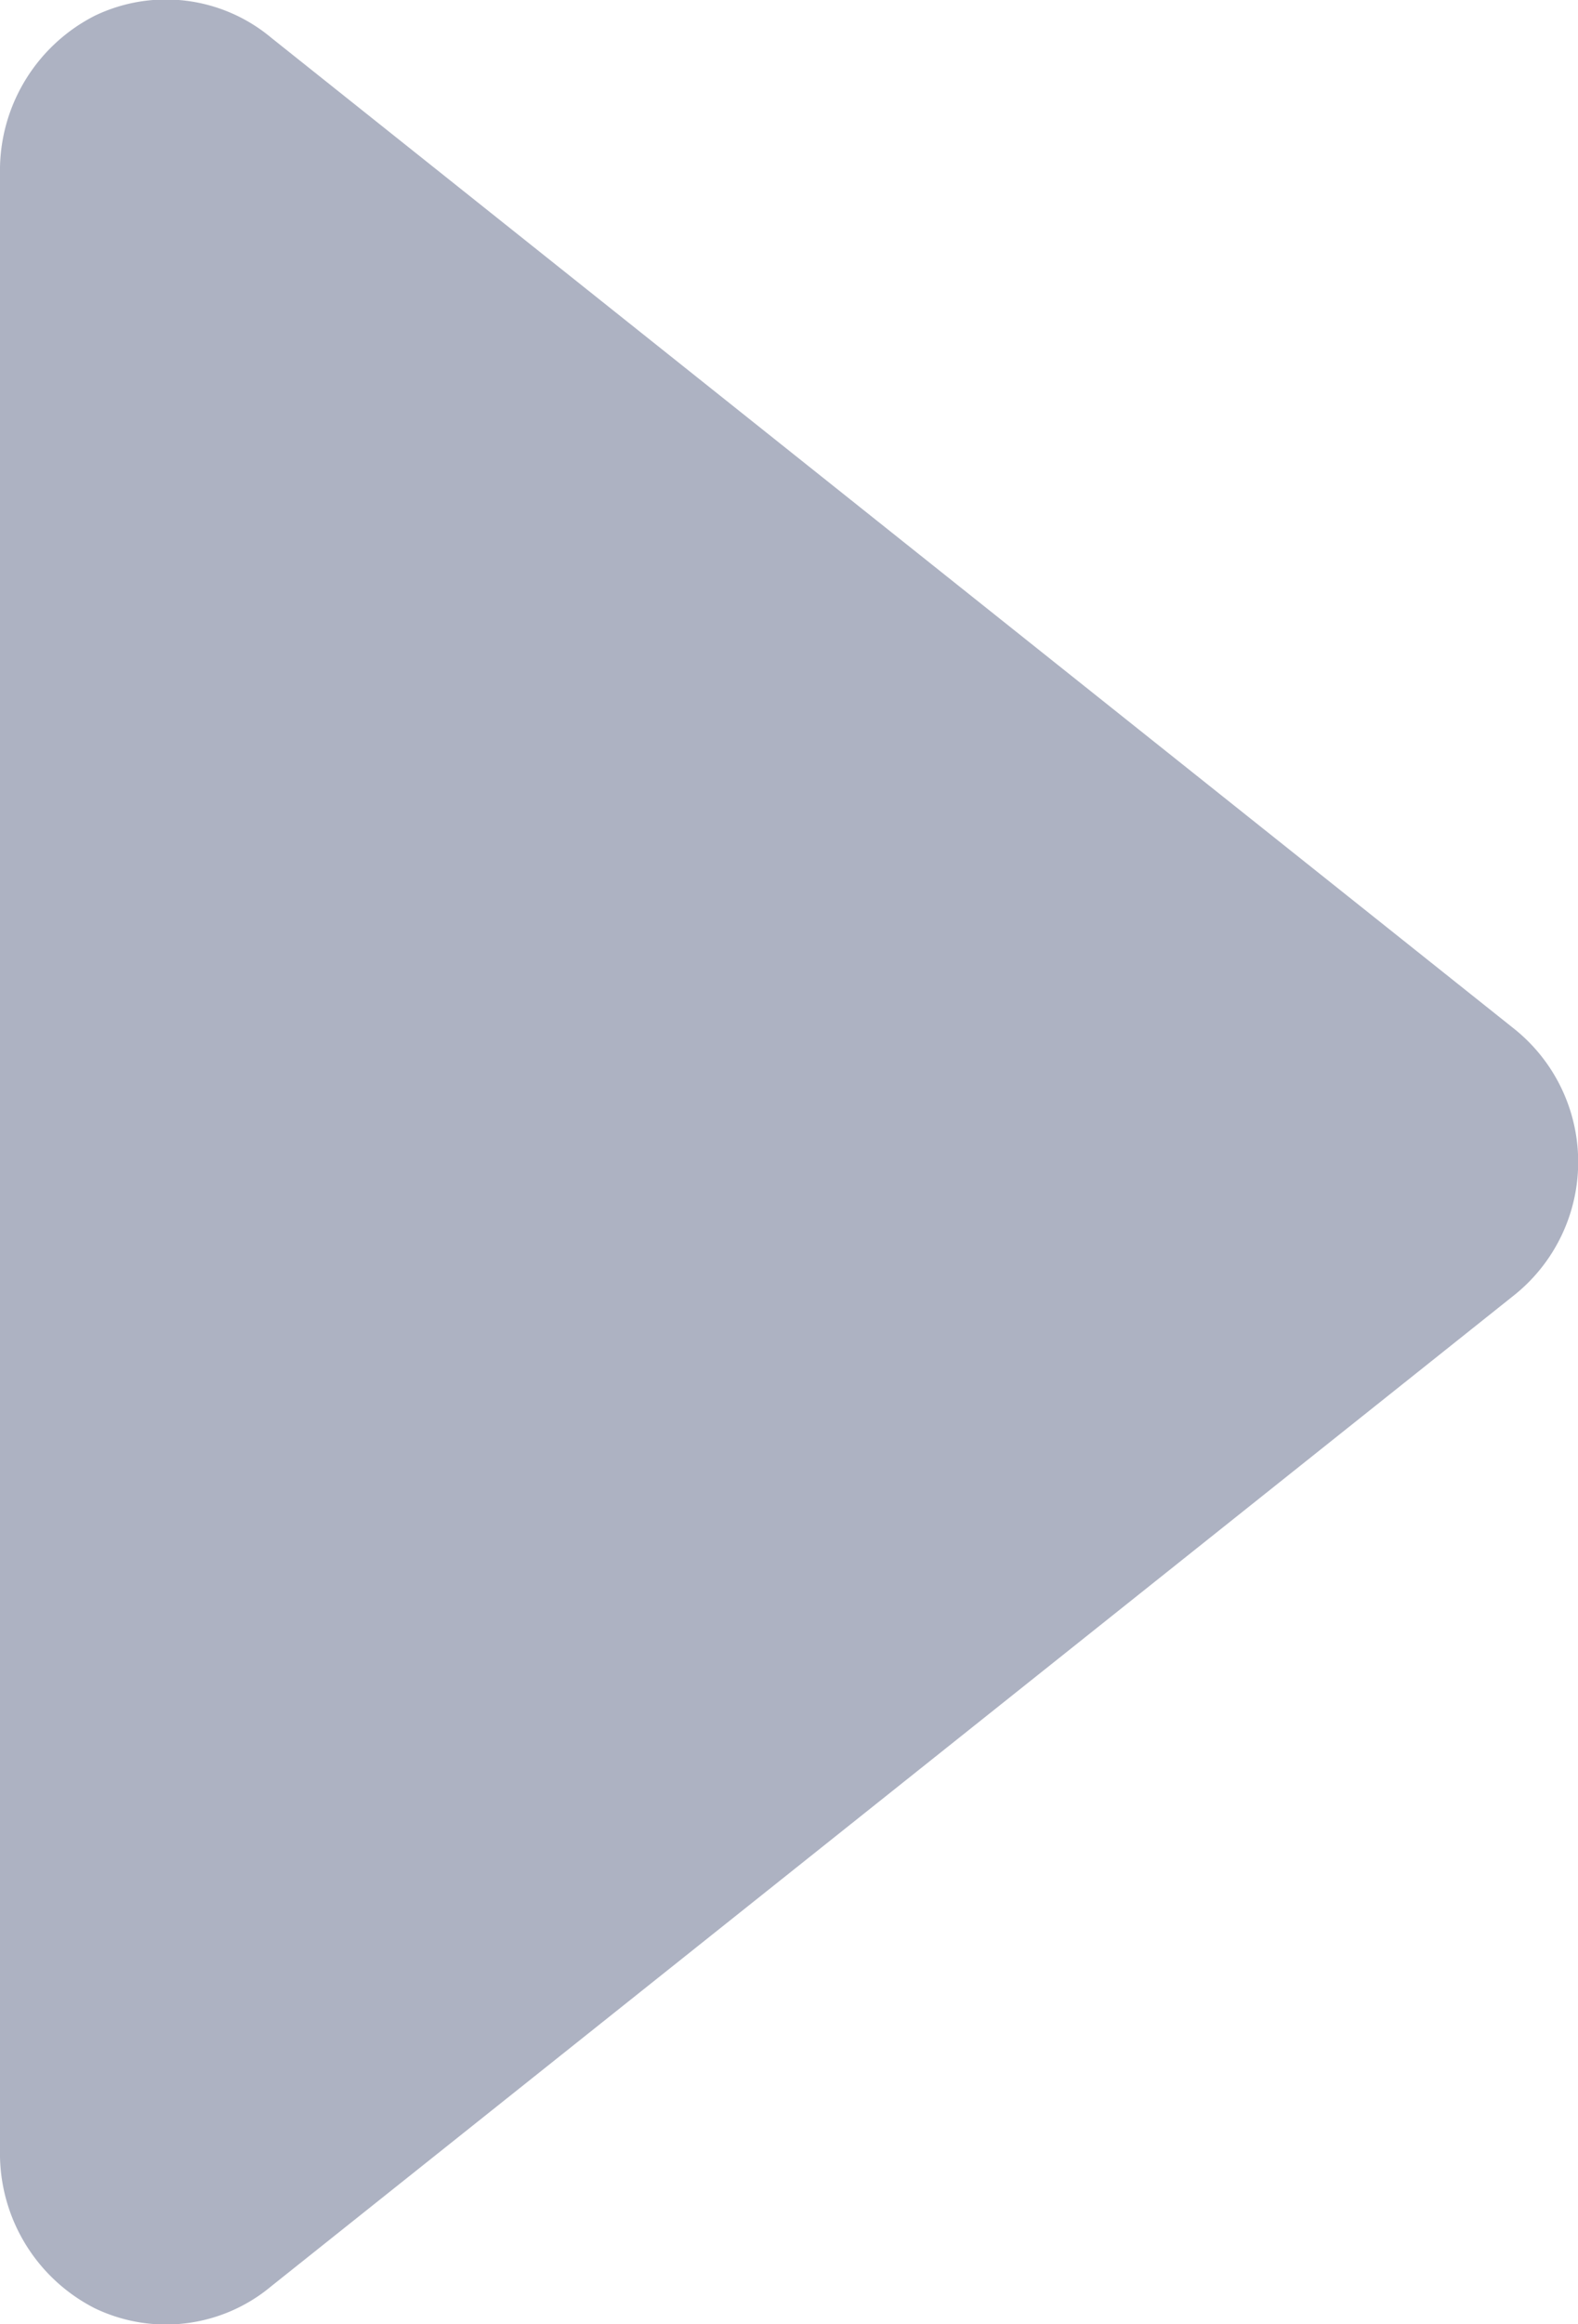 <svg xmlns="http://www.w3.org/2000/svg" xmlns:xlink="http://www.w3.org/1999/xlink" viewBox="0 0 5 7.36">
  <defs>
    <style>
      .cls-1 {
        fill: #fff;
      }

      .cls-1,
      .cls-5 {
        fill-rule: evenodd;
        fill: #ADB2C2;
      }

      .cls-2 {
        fill: none;
      }

      .cls-3 {
        clip-path: url(#clip-path);
      }

      .cls-4 {
        mask: url(#mask);
      }
    </style>
    <clipPath id="clip-path" transform="translate(-4.5 -3.32)">
      <rect class="cls-2" width="14" height="14" transform="translate(14 14) rotate(-180)" />
    </clipPath>
    <mask id="mask" x="-5.32" y="-3.77" width="14.89" height="14.89" maskUnits="userSpaceOnUse">
      <g transform="translate(-4.5 -3.32)">
        <g id="mask-3">
          <polygon id="path-2" class="cls-1" points="-0.82 -0.45 -0.82 14.45 14.07 14.45 14.07 -0.45 -0.82 -0.45" />
        </g>
      </g>
    </mask>
  </defs>
  <g id="图层_2" data-name="图层 2">
    <g id="图层_1-2" data-name="图层 1">
      <g class="cls-3">
        <g class="cls-4">
          <path id="down" class="cls-5"
            d="M5.36,10.56a.52.52,0,0,1-.56.07.55.55,0,0,1-.3-.48V3.85a.55.55,0,0,1,.3-.48.52.52,0,0,1,.56.07L9.3,6.58a.54.54,0,0,1,0,.84Z"
            transform="translate(-4.5 -3.32)" />
        </g>
      </g>
    </g>
  </g>
</svg>